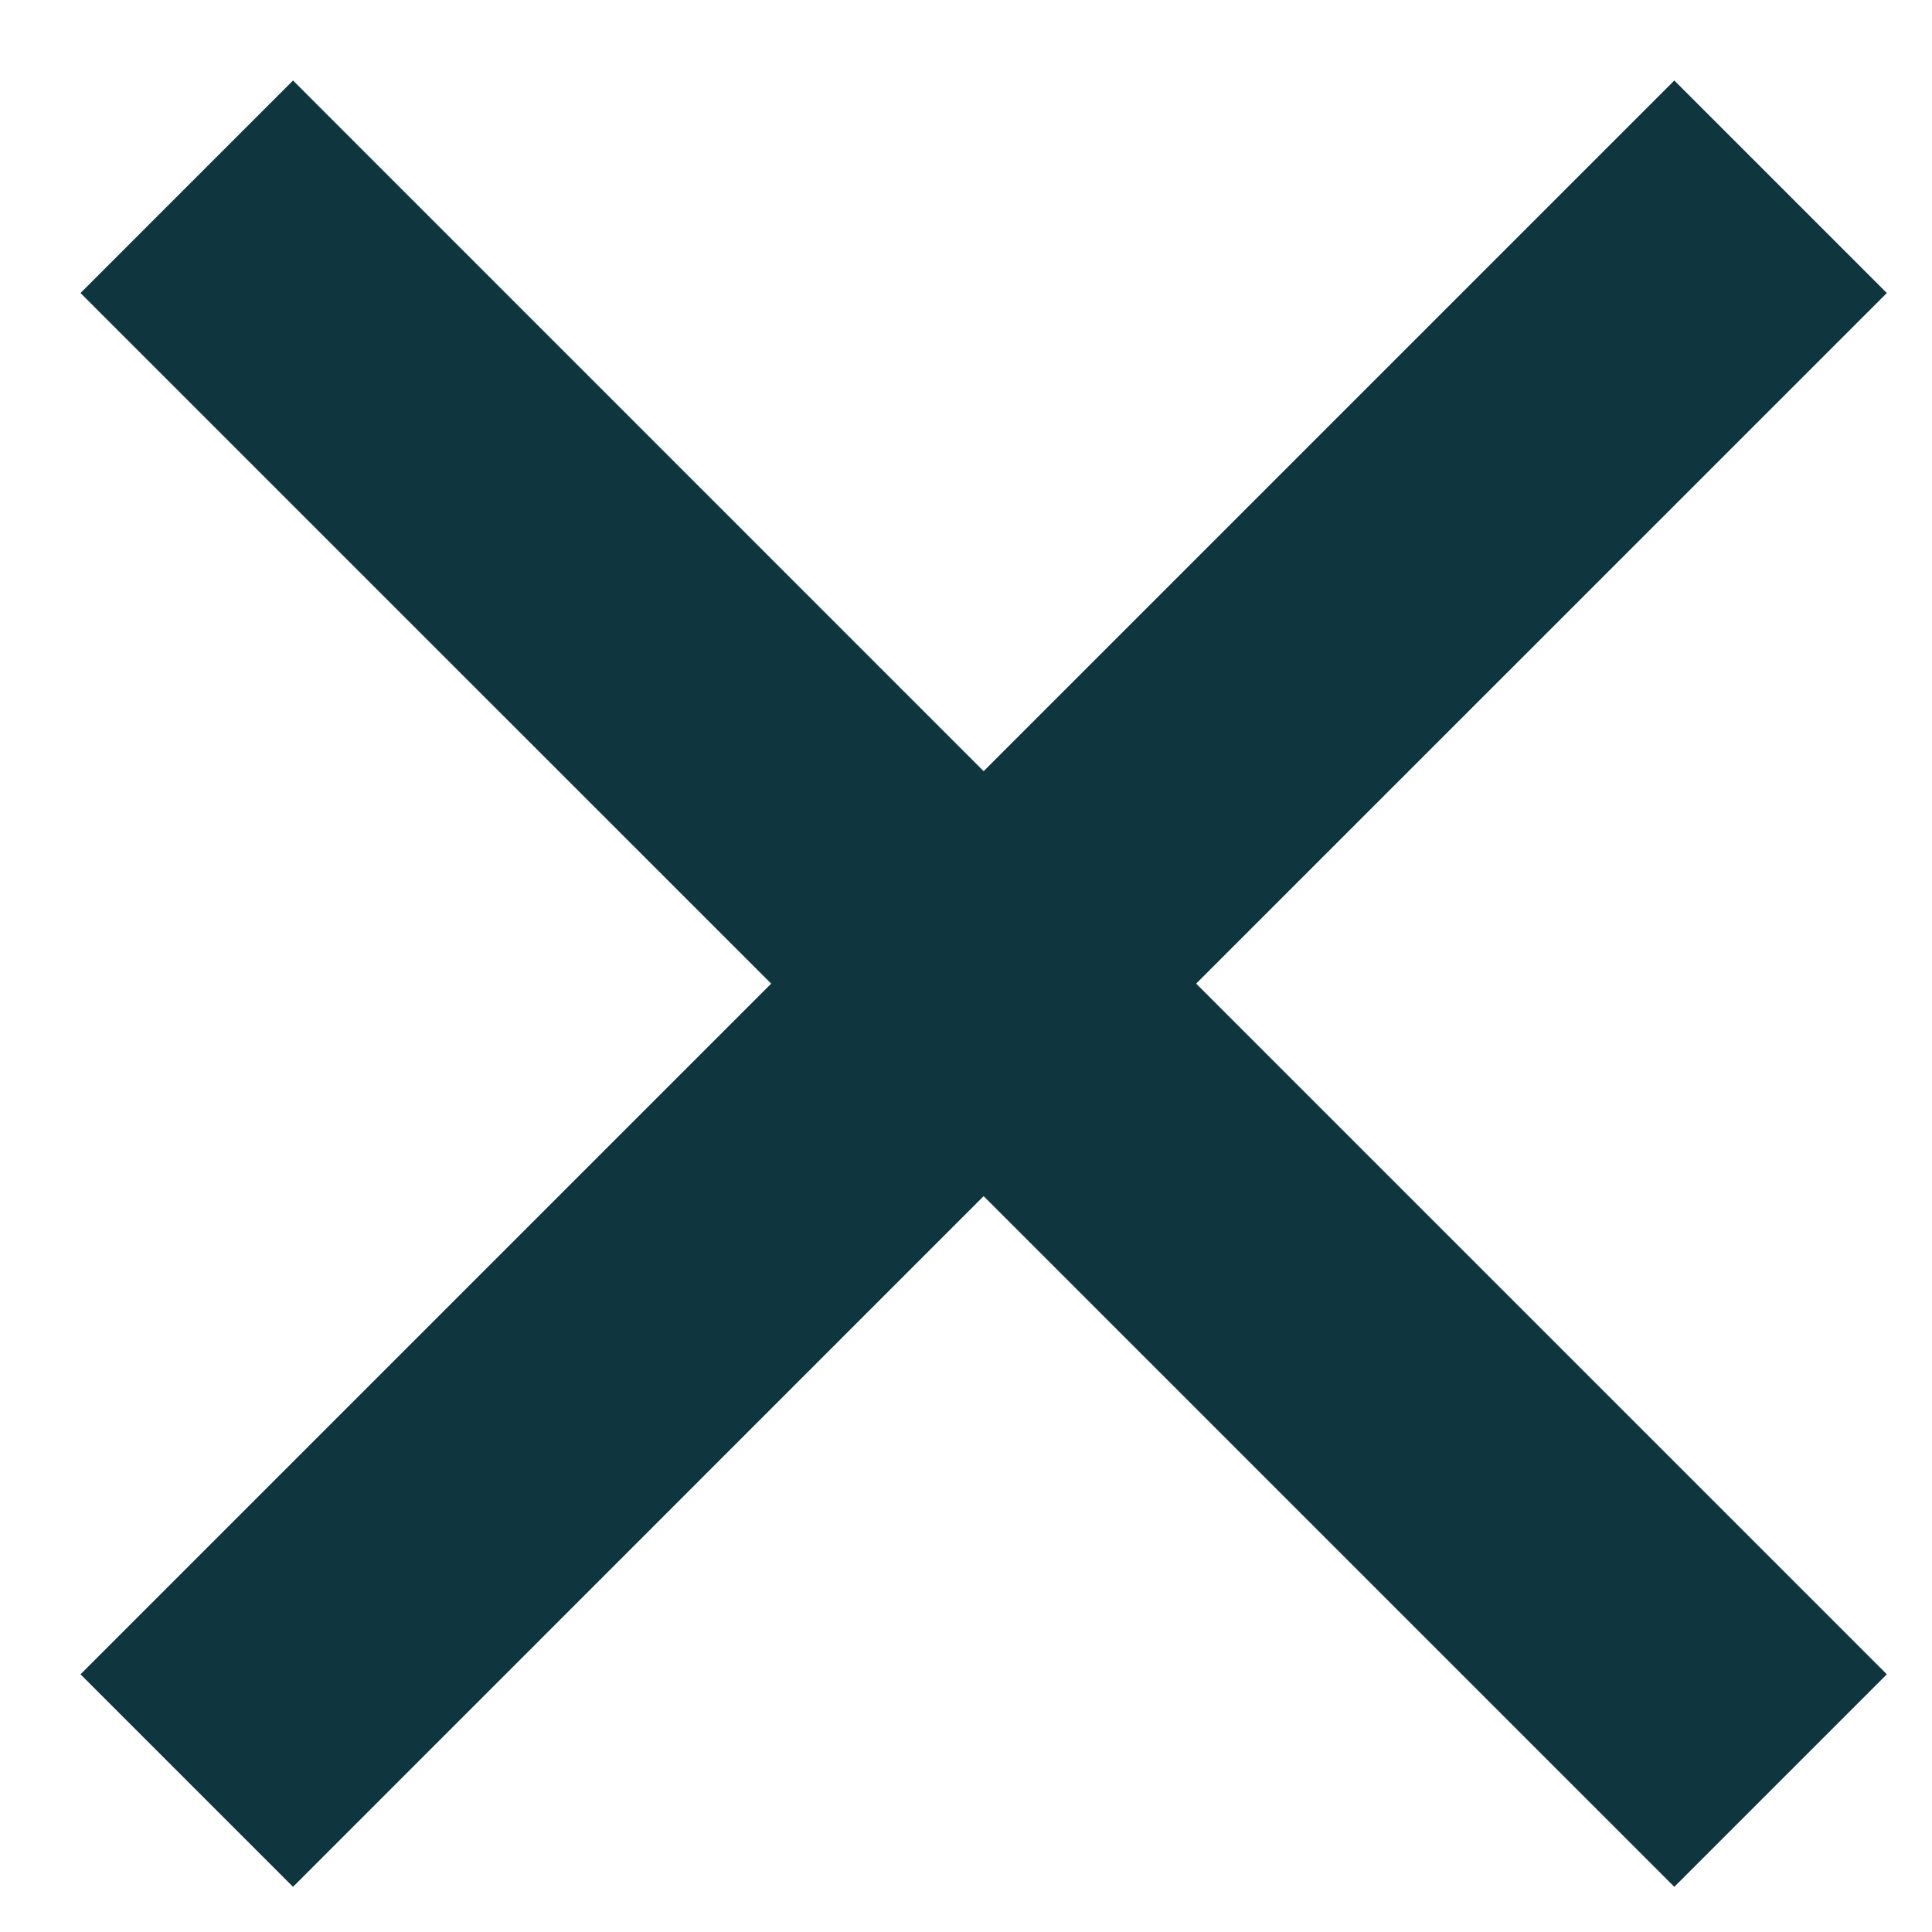 <?xml version="1.0" encoding="UTF-8" standalone="no"?>
<svg width="24px" height="24px" viewBox="0 0 24 24" version="1.1" xmlns="http://www.w3.org/2000/svg" xmlns:xlink="http://www.w3.org/1999/xlink" xmlns:sketch="http://www.bohemiancoding.com/sketch/ns">
    <!-- Generator: Sketch 3.4.4 (17249) - http://www.bohemiancoding.com/sketch -->
    <title>countdown-close</title>
    <desc>Created with Sketch.</desc>
    <defs></defs>
    <g id="Page-1" stroke="none" stroke-width="1" fill="none" fill-rule="evenodd" sketch:type="MSPage">
        <g id="countdown-close" sketch:type="MSLayerGroup" fill="#0F353E">
            <g id="Page-1" sketch:type="MSShapeGroup">
                <path d="M12.219,9.58 L3.64,1 L1,3.64 L9.58,12.219 L1,20.799 L3.64,23.439 L12.219,14.859 L20.799,23.439 L23.439,20.799 L14.859,12.219 L23.439,3.64 L20.799,1 L12.219,9.58 L12.219,9.58 L12.219,9.58 Z" id="Rectangle-3"></path>
            </g>
        </g>
    </g>
</svg>
